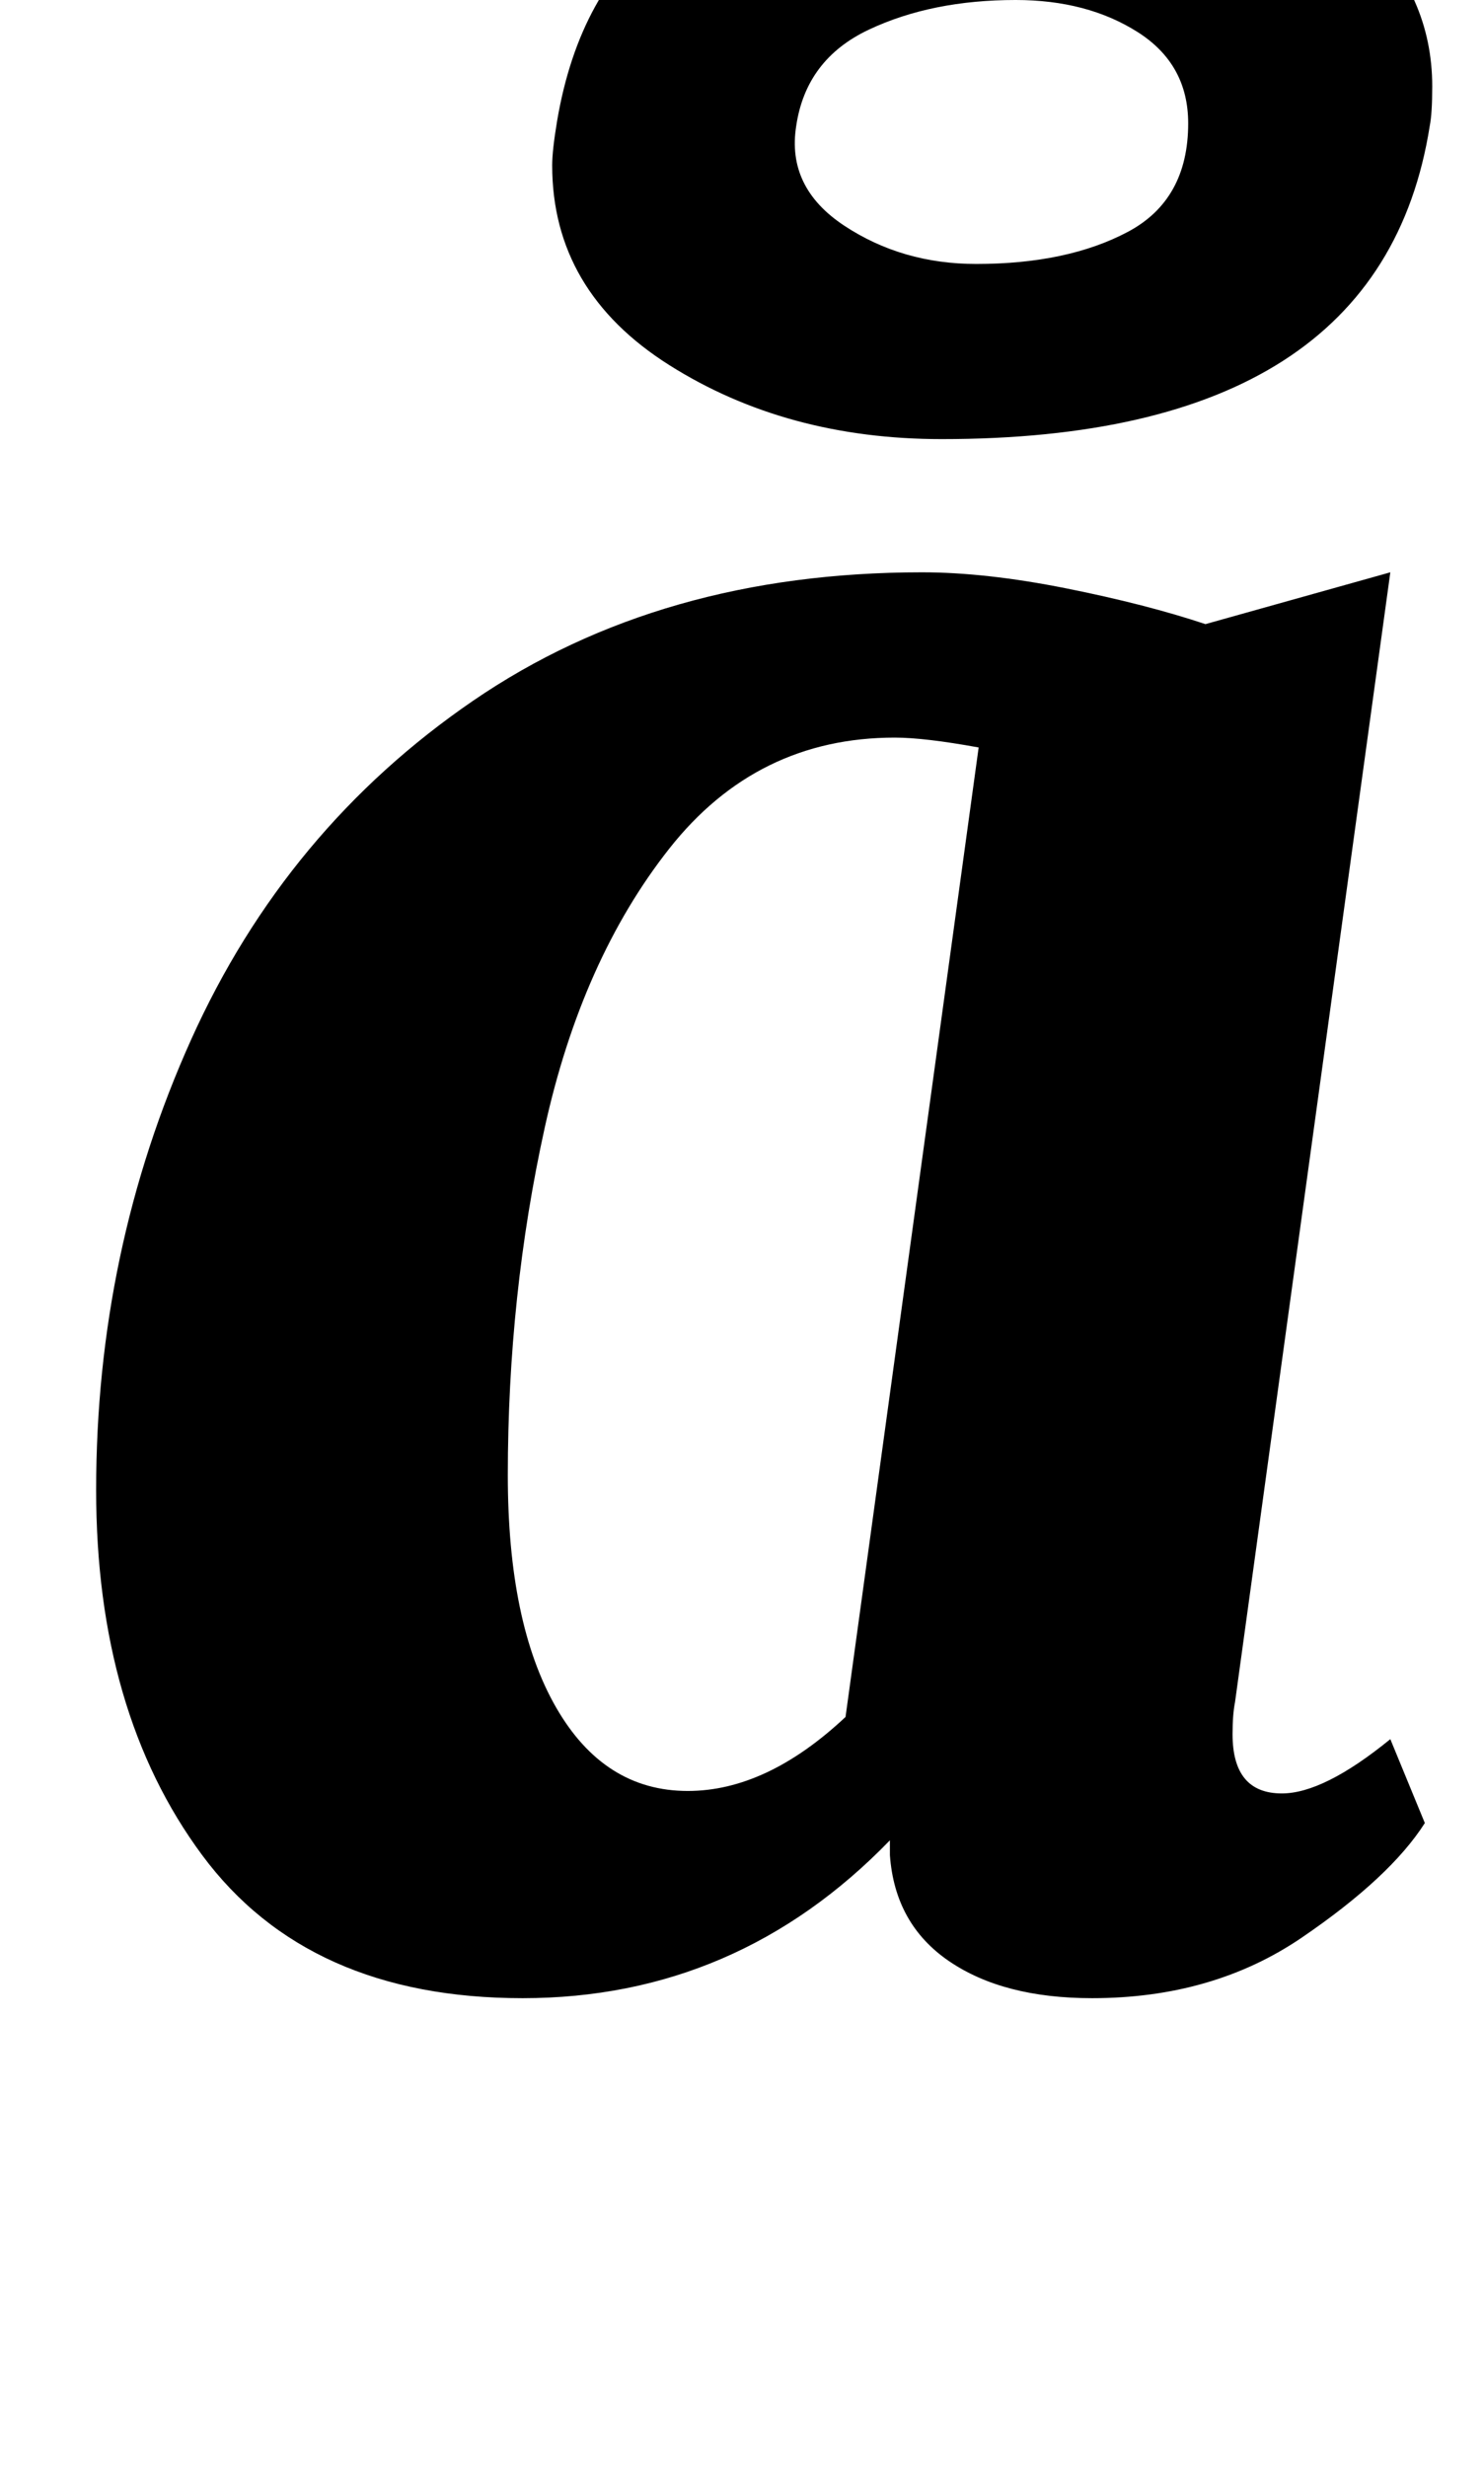 <?xml version="1.0" standalone="no"?>
<!DOCTYPE svg PUBLIC "-//W3C//DTD SVG 1.1//EN" "http://www.w3.org/Graphics/SVG/1.1/DTD/svg11.dtd" >
<svg xmlns="http://www.w3.org/2000/svg" xmlns:xlink="http://www.w3.org/1999/xlink" version="1.1" viewBox="-10 0 602 1000">
  <g transform="matrix(1 0 0 -1 0 800)">
   <path fill="currentColor"
d="M490 97q0 -24 20 -24q17 0 44 22l14 -34q-14 -22 -50 -46.5t-85 -24.5q-36 0 -58 15t-24 43v6q-62 -64 -149 -64t-130 58t-43 148q0 97 38.5 182.5t114.5 137.5t182 52q26 0 58.5 -6.5t56.5 -14.5l75 21l-63 -458q-1 -5 -1 -13zM353 501q-56 0 -91.5 -45t-50.5 -113
t-15 -141q0 -60 19.5 -94t53.5 -34q32 0 64 30l54 393q-22 4 -34 4zM259.5 830q34.5 26 93.5 35l92 117l93 -48l-22 -21q-39 -38 -54 -47q52 -10 80.5 -37t28.5 -64q0 -11 -1 -16q-20 -127 -198 -127q-63 0 -110.5 30t-47.5 81q0 6 2 18q9 53 43.5 79zM332.5 708.5
q23.5 -15.5 53.5 -15.5q37 0 61.5 13t24.5 44q0 24 -20.5 37t-49.5 13q-34 0 -59.5 -12t-29.5 -39q-4 -25 19.5 -40.5z" />
  </g>

</svg>
